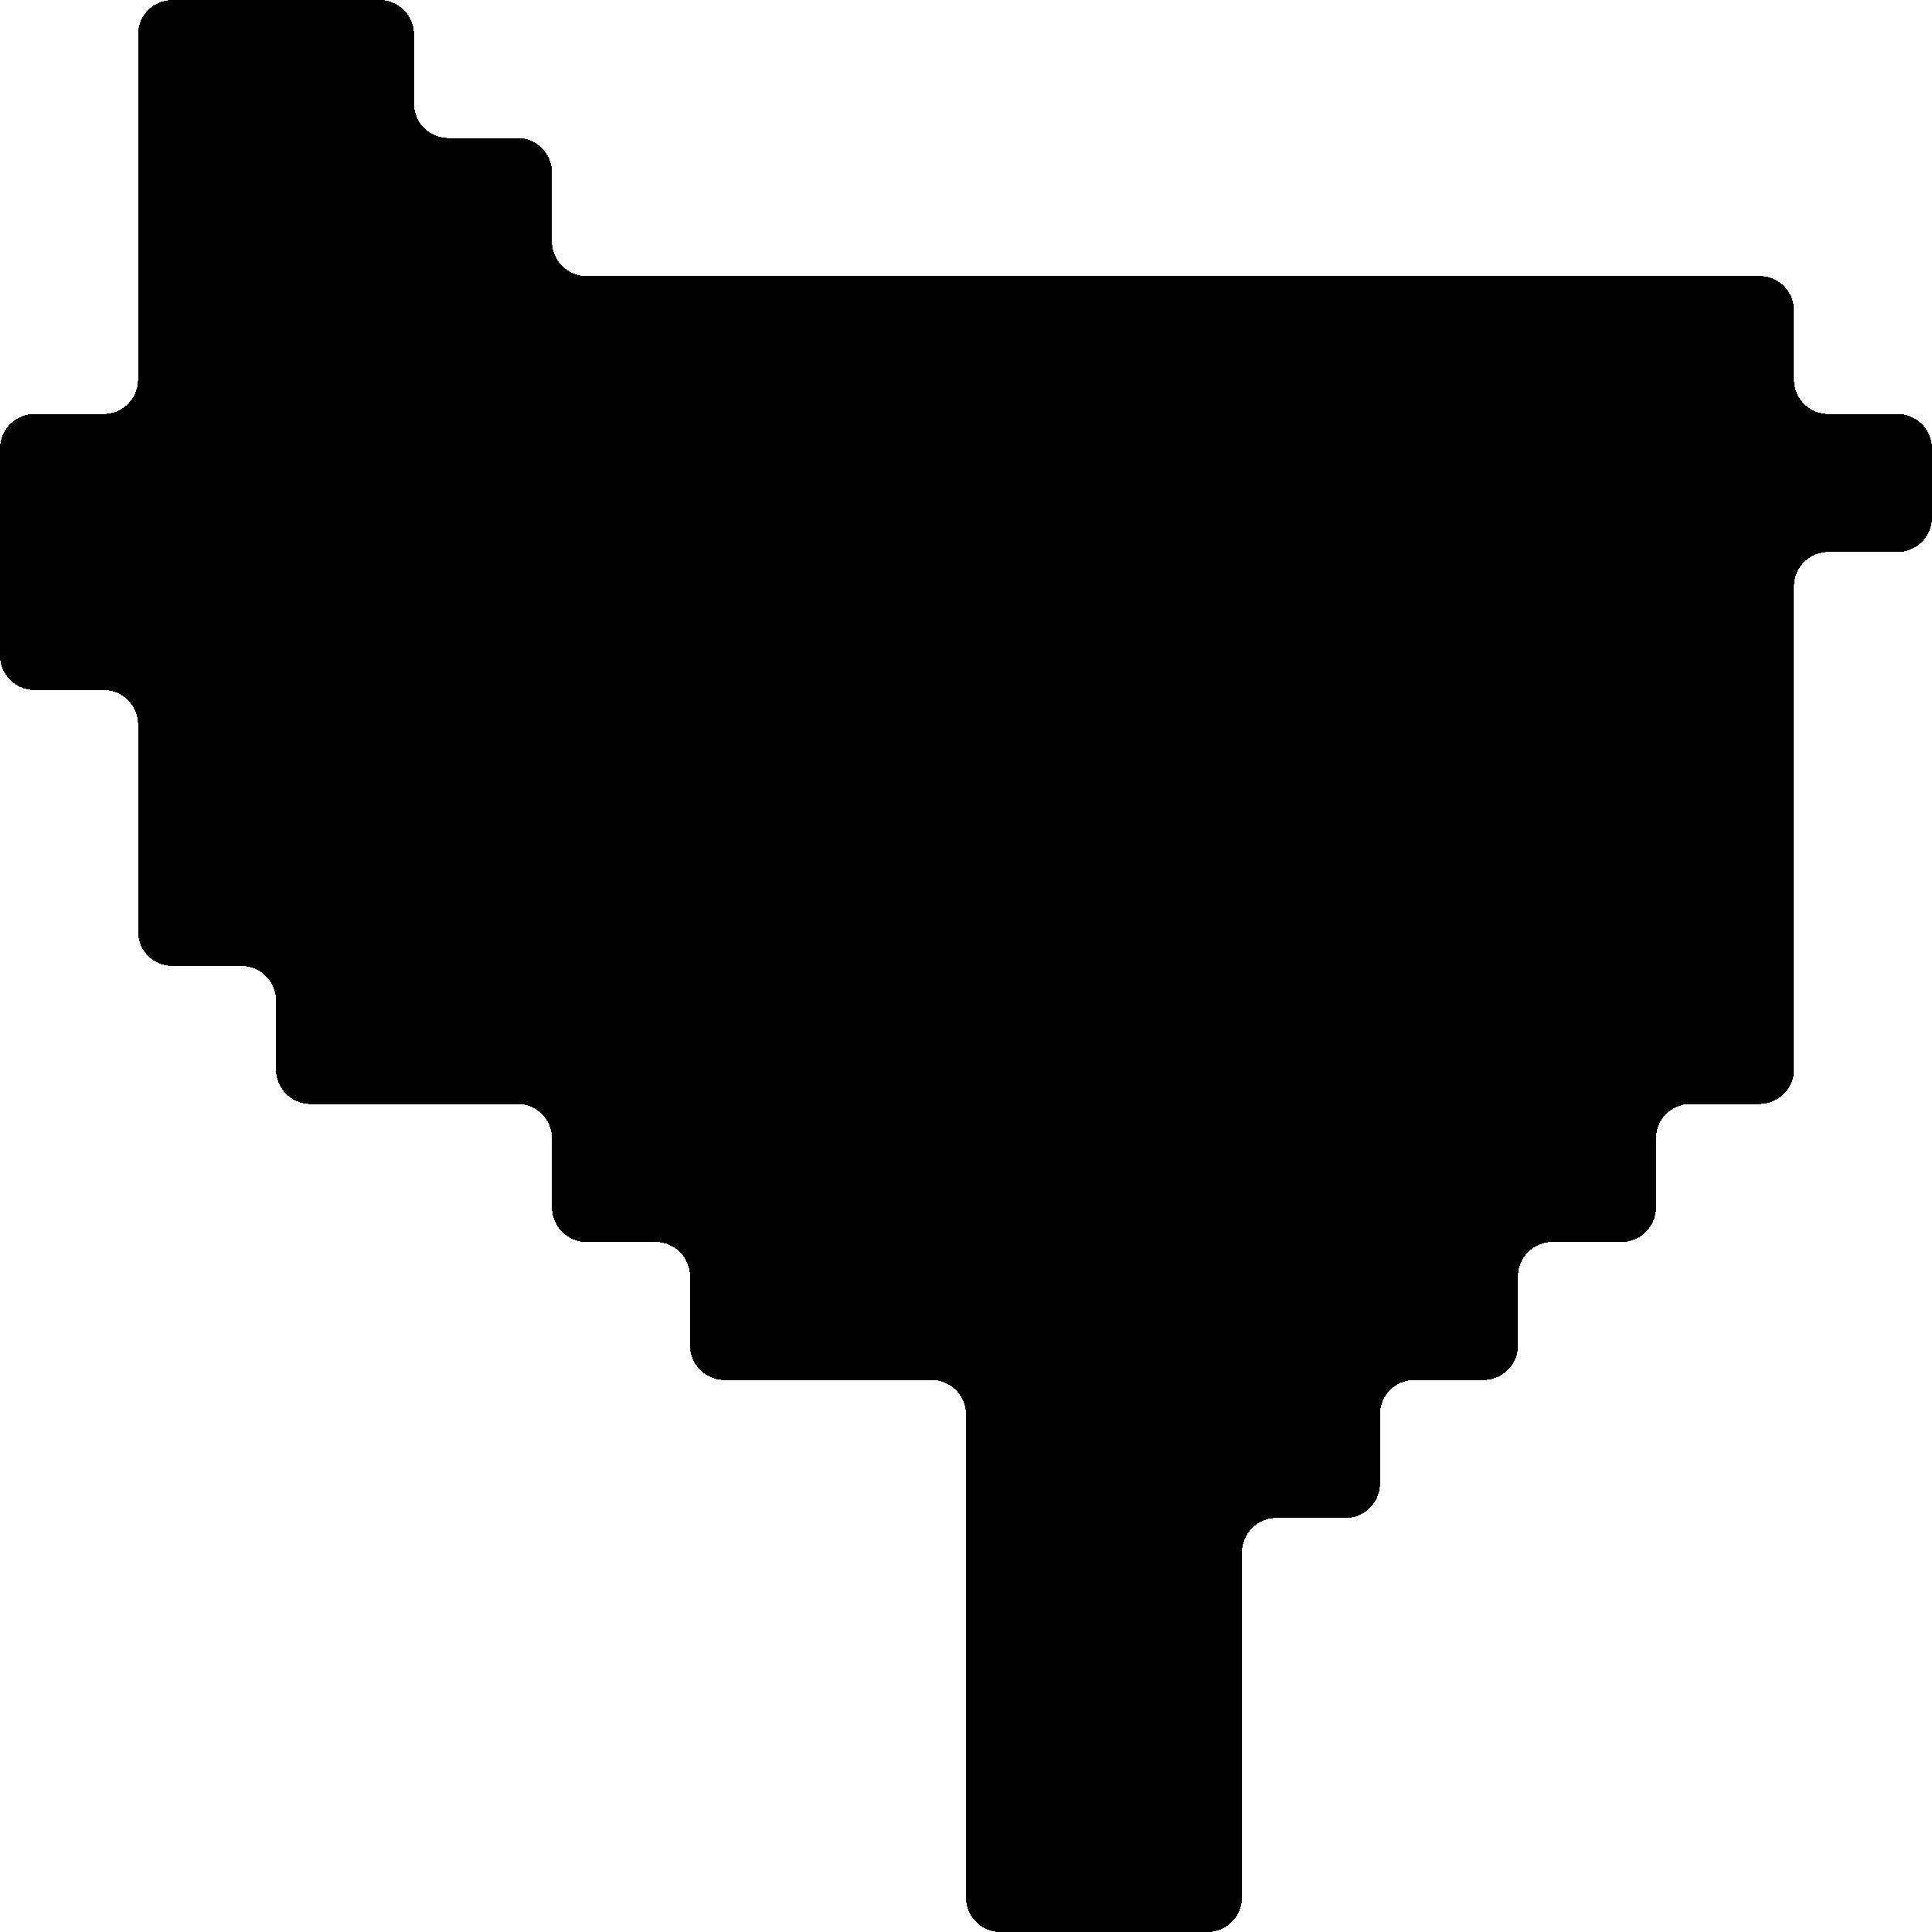 <?xml version="1.0" encoding="UTF-8" standalone="no"?>
<svg
   version="1.1"
   width="14"
   height="14"
   shape-rendering="crispEdges"
   id="svg31951"
   sodipodi:docname="navarre.svg"
   inkscape:version="1.2 (dc2aedaf03, 2022-05-15)"
   xmlns:inkscape="http://www.inkscape.org/namespaces/inkscape"
   xmlns:sodipodi="http://sodipodi.sourceforge.net/DTD/sodipodi-0.dtd"
   xmlns="http://www.w3.org/2000/svg"
   xmlns:svg="http://www.w3.org/2000/svg">
  <defs
     id="defs31955">
    <inkscape:path-effect
       effect="fillet_chamfer"
       id="path-effect4308"
       is_visible="true"
       lpeversion="1"
       nodesatellites_param="F,1,0,1,0,0.25,0,1 @ F,1,0,1,0,0.25,0,1 @ F,1,0,1,0,0.25,0,1 @ F,1,0,1,0,0.25,0,1 @ F,1,0,1,0,0.25,0,1 @ F,1,0,1,0,0.25,0,1 @ F,1,0,1,0,0.25,0,1 @ F,1,0,1,0,0.25,0,1 @ F,1,0,1,0,0.25,0,1 @ F,1,0,1,0,0.25,0,1 @ F,1,0,1,0,0.25,0,1 @ F,1,0,1,0,0.25,0,1 @ F,1,0,1,0,0.25,0,1 @ F,1,0,1,0,0.25,0,1 @ F,1,0,1,0,0.25,0,1 @ F,1,0,1,0,0.25,0,1 @ F,1,0,1,0,0.25,0,1 @ F,1,0,1,0,0.25,0,1 @ F,1,0,1,0,0.25,0,1 @ F,1,0,1,0,0.25,0,1 @ F,1,0,1,0,0.25,0,1 @ F,1,0,1,0,0.25,0,1 @ F,1,0,1,0,0.25,0,1 @ F,1,0,1,0,0.25,0,1 @ F,1,0,1,0,0.25,0,1 @ F,1,0,1,0,0.25,0,1 @ F,1,0,1,0,0.25,0,1 @ F,1,0,1,0,0.25,0,1 @ F,1,0,1,0,0.25,0,1 @ F,1,0,1,0,0.25,0,1 @ F,1,0,1,0,0.25,0,1 @ F,1,0,1,0,0.25,0,1 @ F,1,0,1,0,0.25,0,1 @ F,1,0,1,0,0.25,0,1 @ F,1,0,1,0,0.25,0,1 @ F,1,0,1,0,0.25,0,1 @ F,1,0,1,0,0.25,0,1 @ F,1,0,1,0,0.25,0,1 @ F,1,0,1,0,0.25,0,1 @ F,1,0,1,0,0.25,0,1 @ F,1,0,1,0,0.25,0,1 @ F,1,0,1,0,0.25,0,1 @ F,1,0,1,0,0.25,0,1 @ F,1,0,1,0,0.25,0,1 @ F,1,0,1,0,0.25,0,1 @ F,1,0,1,0,0.25,0,1 @ F,1,0,1,0,0.25,0,1 @ F,1,0,1,0,0.25,0,1 @ F,1,0,1,0,0.25,0,1 @ F,1,0,1,0,0.25,0,1 @ F,1,0,1,0,0.25,0,1 @ F,1,0,1,0,0.25,0,1 @ F,1,0,1,0,0.25,0,1 @ F,1,0,1,0,0.25,0,1 @ F,1,0,1,0,0.25,0,1 @ F,1,0,1,0,0.25,0,1"
       unit="px"
       method="auto"
       mode="F"
       radius="25"
       chamfer_steps="1"
       flexible="true"
       use_knot_distance="true"
       apply_no_radius="true"
       apply_with_radius="true"
       only_selected="false"
       hide_knots="false" />
  </defs>
  <sodipodi:namedview
     id="namedview31953"
     pagecolor="#ffffff"
     bordercolor="#666666"
     borderopacity="1.0"
     inkscape:showpageshadow="2"
     inkscape:pageopacity="0.0"
     inkscape:pagecheckerboard="0"
     inkscape:deskcolor="#d1d1d1"
     showgrid="false"
     inkscape:zoom="17.890654"
     inkscape:cx="1.2296924"
     inkscape:cy="8.3842661"
     inkscape:window-width="1366"
     inkscape:window-height="705"
     inkscape:window-x="-8"
     inkscape:window-y="-8"
     inkscape:window-maximized="1"
     inkscape:current-layer="svg31951" />
  <path
     id="rect26231"
     d="m 1,0.25 v 0.5 1 1 A 0.25,0.25 135 0 1 0.75,3 H 0.25 A 0.25,0.25 135 0 0 0,3.25 v 0.5 1 A 0.25,0.25 45 0 0 0.25,5 h 0.5 A 0.25,0.25 45 0 1 1,5.25 v 0.5 1 A 0.25,0.25 45 0 0 1.25,7 h 0.5 A 0.25,0.25 45 0 1 2,7.25 v 0.5 A 0.25,0.25 45 0 0 2.25,8 h 0.5 1 A 0.25,0.25 45 0 1 4,8.25 v 0.5 A 0.25,0.25 45 0 0 4.25,9 h 0.5 A 0.25,0.25 45 0 1 5,9.25 v 0.5 A 0.25,0.25 45 0 0 5.25,10 h 0.5 1 A 0.25,0.25 45 0 1 7,10.25 v 0.5 1 1 1 A 0.25,0.25 45 0 0 7.25,14 h 0.5 1 A 0.25,0.25 135 0 0 9,13.75 v -0.5 -1 -1 A 0.25,0.25 135 0 1 9.25,11 h 0.5 A 0.25,0.25 135 0 0 10,10.75 v -0.5 A 0.25,0.25 135 0 1 10.25,10 h 0.5 A 0.25,0.25 135 0 0 11,9.75 V 9.25 A 0.25,0.25 135 0 1 11.25,9 h 0.5 A 0.25,0.25 135 0 0 12,8.75 V 8.25 A 0.25,0.25 135 0 1 12.25,8 h 0.5 A 0.25,0.25 135 0 0 13,7.75 v -0.5 -1 -1 -1 A 0.25,0.25 135 0 1 13.25,4 h 0.5 A 0.25,0.25 135 0 0 14,3.75 V 3.25 A 0.25,0.25 45 0 0 13.75,3 h -0.5 A 0.25,0.25 45 0 1 13,2.75 V 2.25 A 0.25,0.25 45 0 0 12.75,2 h -0.5 -1 -1 -1 -1 -1 -1 -1 -1 A 0.25,0.25 45 0 1 4,1.75 V 1.25 A 0.25,0.25 45 0 0 3.75,1 H 3.25 A 0.25,0.25 45 0 1 3,0.75 V 0.25 A 0.25,0.25 45 0 0 2.75,0 h -0.5 -1 A 0.25,0.25 135 0 0 1,0.25 Z"
     inkscape:path-effect="#path-effect4308"
     inkscape:original-d="M 1,0 V 1 2 3 H 0 v 1 1 h 1 v 1 1 h 1 v 1 h 1 1 v 1 h 1 v 1 h 1 1 v 1 1 1 1 h 1 1 v -1 -1 -1 h 1 v -1 h 1 V 9 h 1 V 8 h 1 V 7 6 5 4 h 1 V 3 H 13 V 2 H 12 11 10 9 8 7 6 5 4 V 1 H 3 V 0 H 2 Z" />
</svg>
